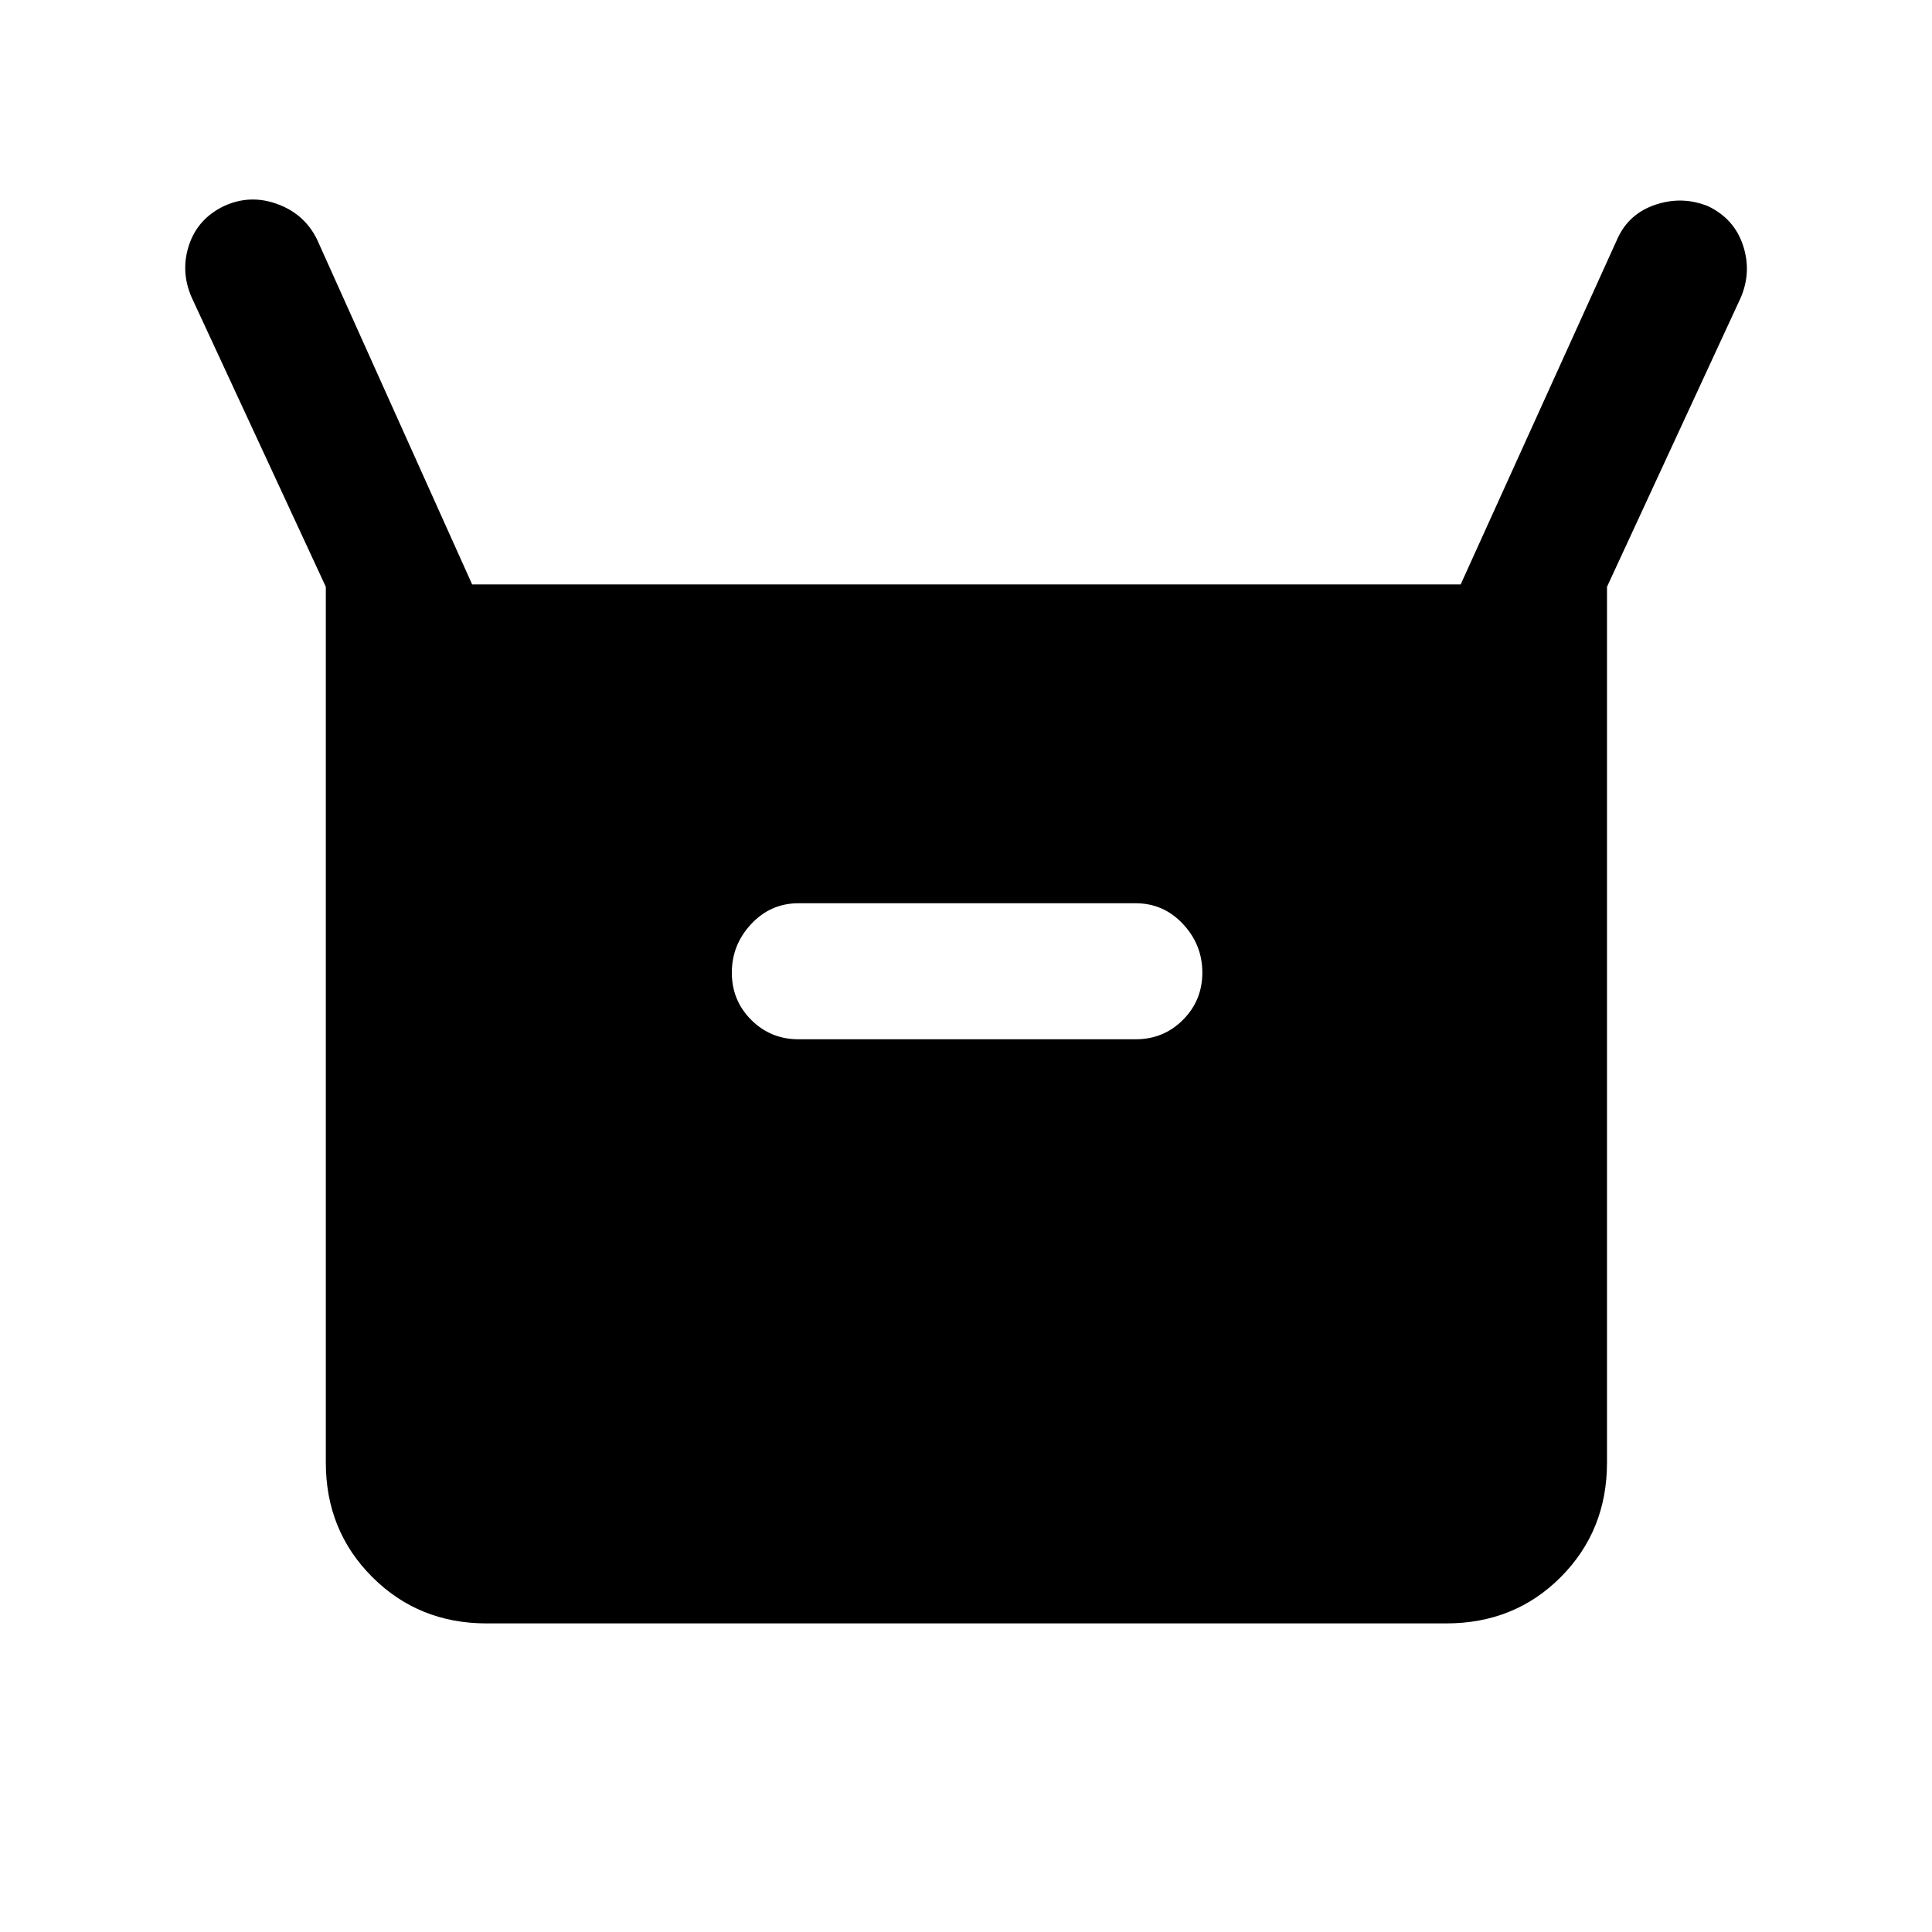 <svg xmlns="http://www.w3.org/2000/svg" height="40" viewBox="0 -960 960 960" width="40"><path d="M161.899-233.232v-435.177L95.181-812.332q-5.59-12.923-1.243-25.948 4.346-13.025 17.268-19.281 12.923-6 26.487-1.09 13.564 4.91 19.82 17.576l77.102 171.487h491.18l77.769-171.487q5.59-12.666 18.948-17.179 13.359-4.512 26.282.744 12.922 6.205 17.307 19.435 4.384 13.231-1.205 26.153l-66.385 143.513v435.177q0 33.775-22.932 56.836-22.933 23.061-56.965 23.061H241.796q-33.775 0-56.836-23.061t-23.061-56.836Zm234.87-210.359h167.539q13.852 0 23.489-9.641 9.638-9.642 9.638-23.5 0-13.857-9.638-24.152-9.637-10.295-23.489-10.295H396.769q-13.852 0-23.49 10.308-9.637 10.309-9.637 24.166 0 13.858 9.637 23.486 9.638 9.628 23.49 9.628Z"/></svg>
